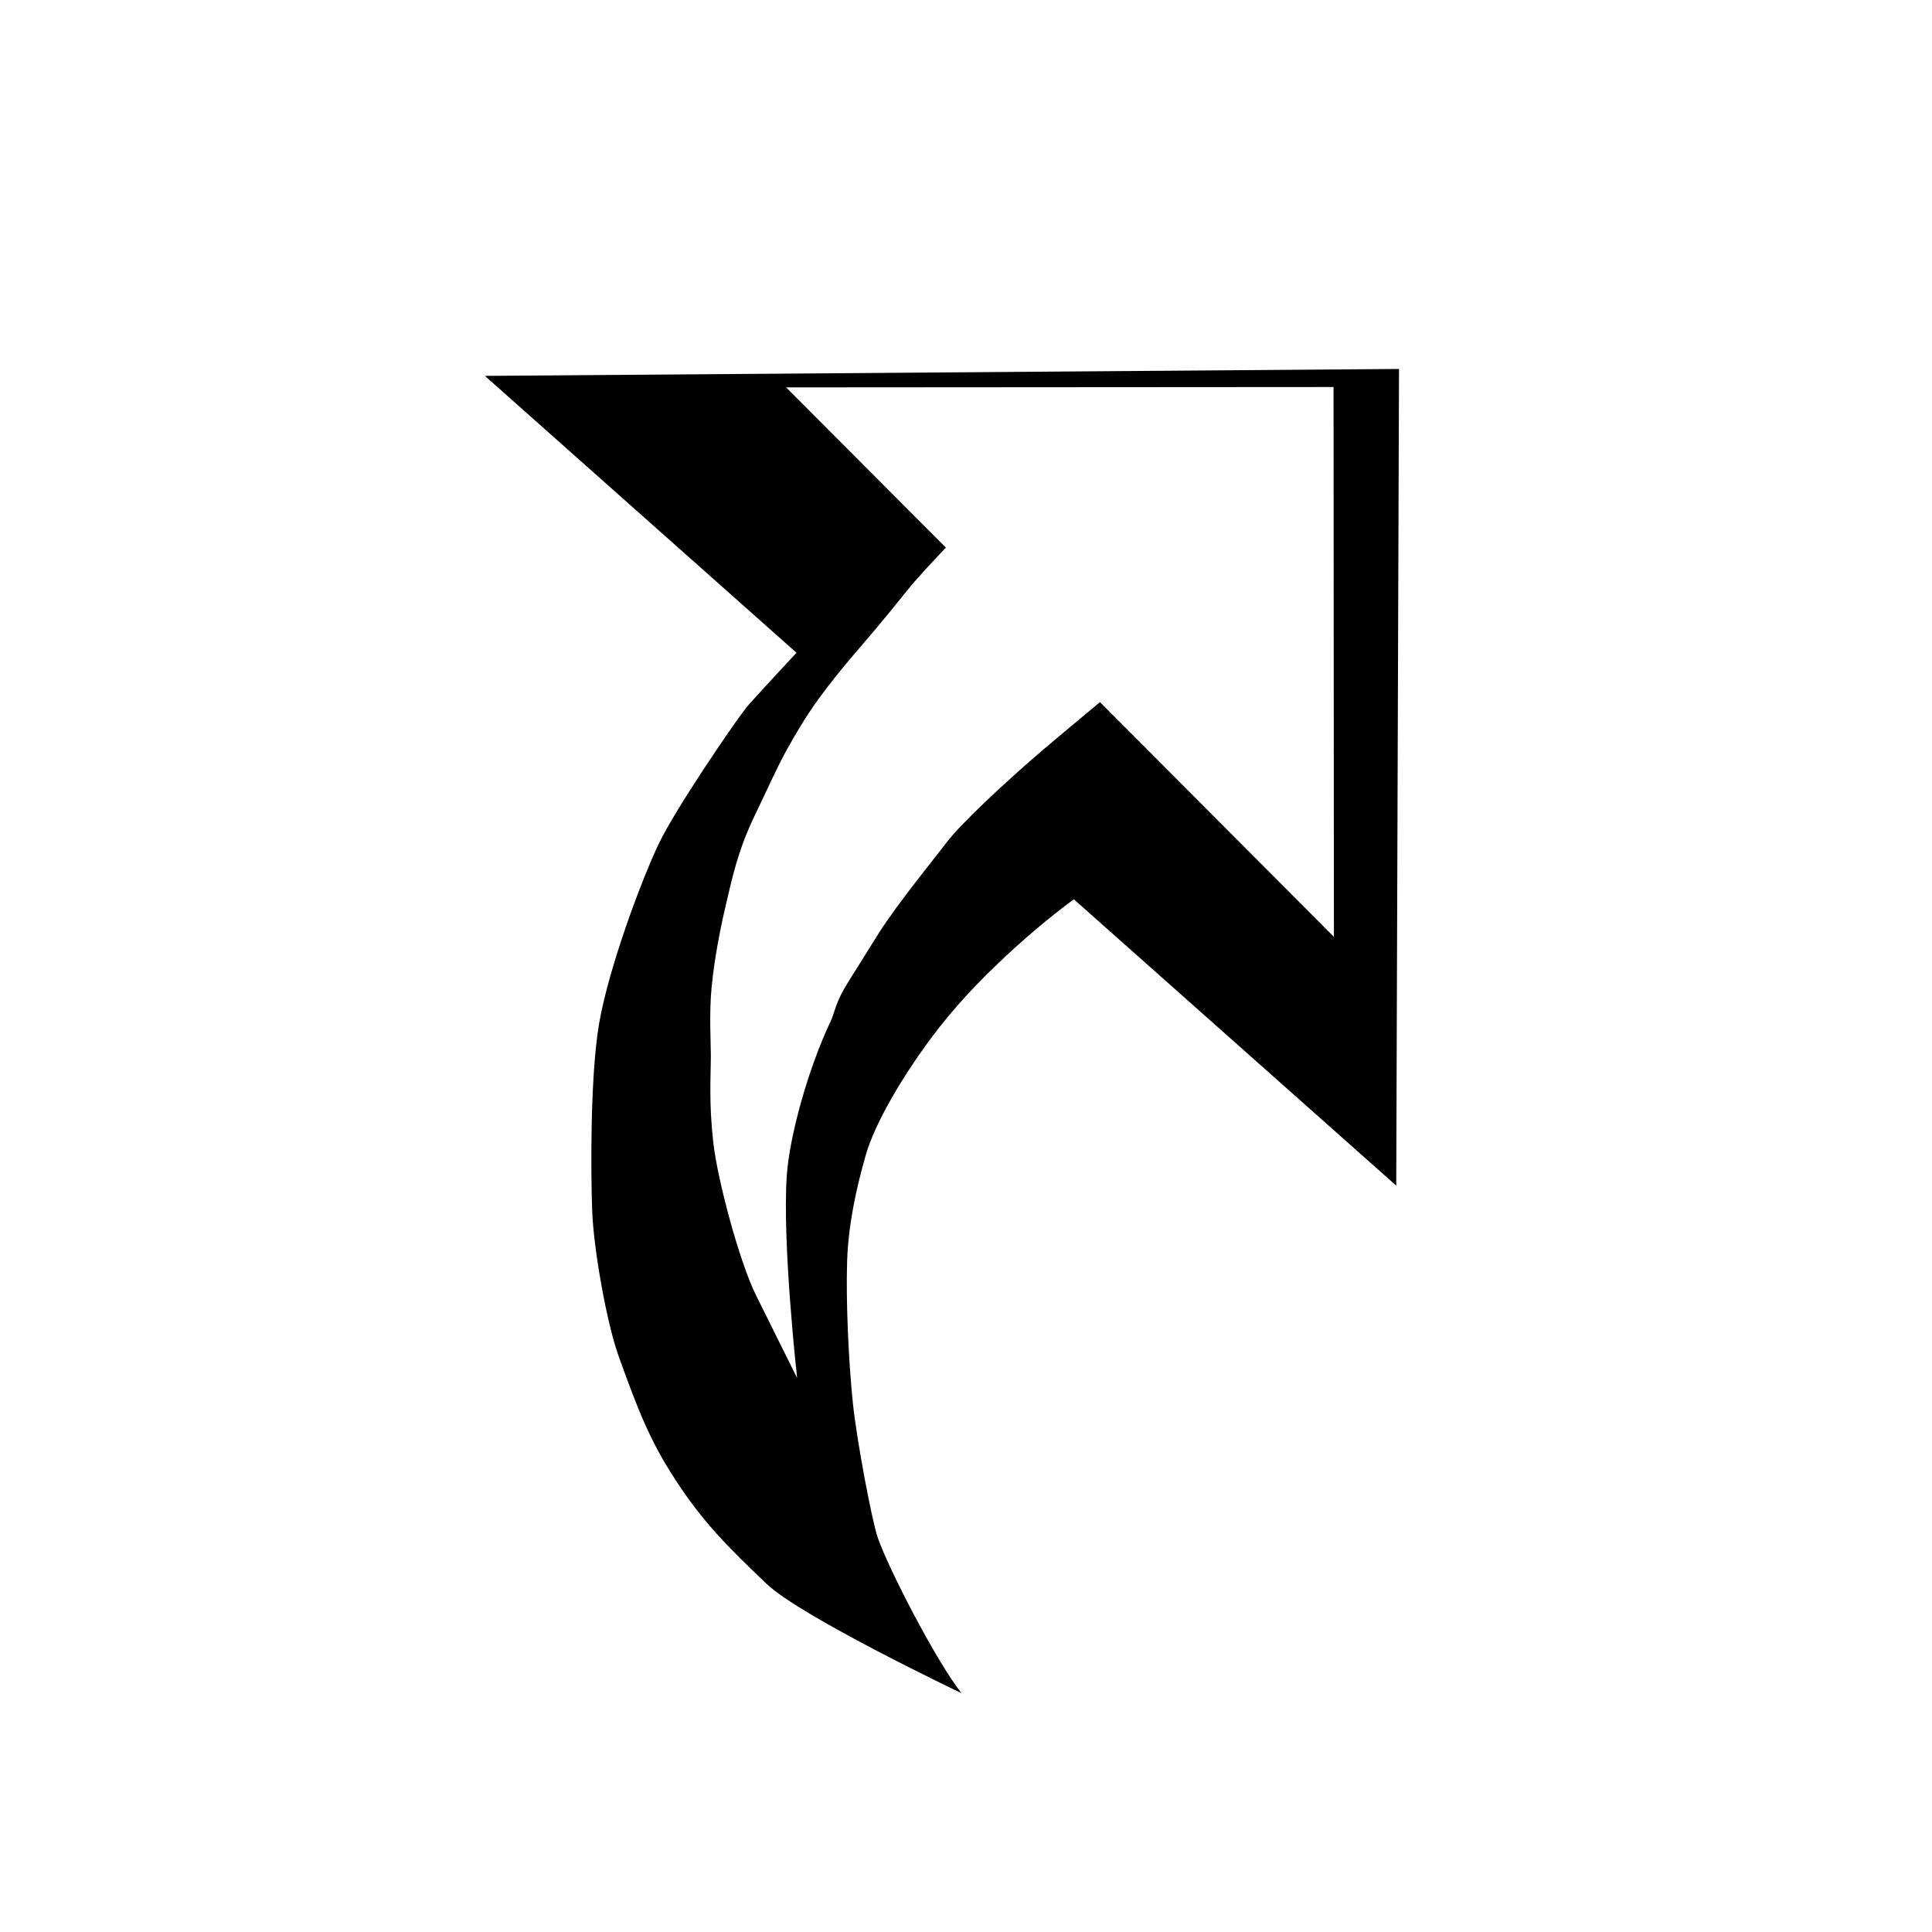 <svg width="257" height="257" viewBox="0 0 257 257" fill="none" xmlns="http://www.w3.org/2000/svg">
<g filter="url(#filter0_d_40_440)">
<path fill-rule="evenodd" clip-rule="evenodd" d="M189.94 40.12L68.34 41.041L109.791 77.871C106.362 81.554 103.539 84.612 103.005 85.308C101.154 87.705 93.739 98.588 91.509 103.204C89.291 107.808 84.842 119.613 83.537 127.179C82.35 134.132 82.422 146.728 82.612 152.076C82.79 157.069 84.51 166.926 86.135 171.447C88.733 178.636 90.216 182.52 93.55 187.678C97.298 193.486 100.585 196.733 105.781 201.702C110.419 206.129 131.738 216.269 131.738 216.269C128.392 212.032 122.093 199.849 120.61 195.611C119.827 193.368 117.775 182.496 117.276 177.538C116.719 172.002 116.351 164.258 116.529 158.722C116.695 153.893 117.739 149.172 118.949 144.886C120.242 140.271 124.027 134.18 127.099 129.942C129.508 126.625 132.414 123.189 136.554 119.247C139.568 116.366 143.091 113.309 146.686 110.665L189.572 148.758L189.94 40.12Z" fill="#000000"/>
</g>
<path fill-rule="evenodd" clip-rule="evenodd" d="M177.439 124.618L177.392 51.484L104.571 51.532L125.823 72.843C124.192 74.569 121.969 76.923 120.657 78.567C117.383 82.67 115.421 84.917 113.448 87.224C112.053 88.856 110.351 90.972 108.992 92.829C107.112 95.395 105.682 97.915 104.725 99.629C103.413 101.947 102.053 105.069 100.387 108.499C98.07 113.277 97.29 117.322 96.616 120.113C96.156 122.005 95.08 126.865 94.654 131.383C94.323 134.813 94.56 138.763 94.56 140.359C94.56 143.15 94.276 146.509 94.879 151.949C95.434 156.928 98.377 167.926 100.576 172.314C102.42 176.016 106.037 183.312 106.037 183.312C106.037 183.312 104.027 165.36 104.666 156.289C105.044 151.109 107.443 142.299 110.493 135.853C111.025 134.754 111.119 133.37 112.691 130.863C113.908 128.947 115.528 126.298 116.887 124.145C119.416 120.16 124.617 113.797 125.858 112.142C127.856 109.481 133.659 104.194 136.945 101.297C138.623 99.819 142.772 96.342 146.318 93.397L177.439 124.618Z" fill="#FFFFFF"/>
<defs>
<filter id="filter0_d_40_440" x="45.3" y="29.88" width="160" height="214.55" filterUnits="userSpaceOnUse" color-interpolation-filters="sRGB">
<feFlood flood-opacity="0" result="BackgroundImageFix"/>
<feColorMatrix in="SourceAlpha" type="matrix" values="0 0 0 0 0 0 0 0 0 0 0 0 0 0 0 0 0 0 127 0" result="hardAlpha"/>
<feOffset dx="-3.84" dy="8.96"/>
<feGaussianBlur stdDeviation="9.6"/>
<feColorMatrix type="matrix" values="0 0 0 0 0 0 0 0 0 0 0 0 0 0 0 0 0 0 0.3 0"/>
<feBlend mode="normal" in2="BackgroundImageFix" result="effect1_dropShadow_40_440"/>
<feBlend mode="normal" in="SourceGraphic" in2="effect1_dropShadow_40_440" result="shape"/>
</filter>
</defs>
</svg>
